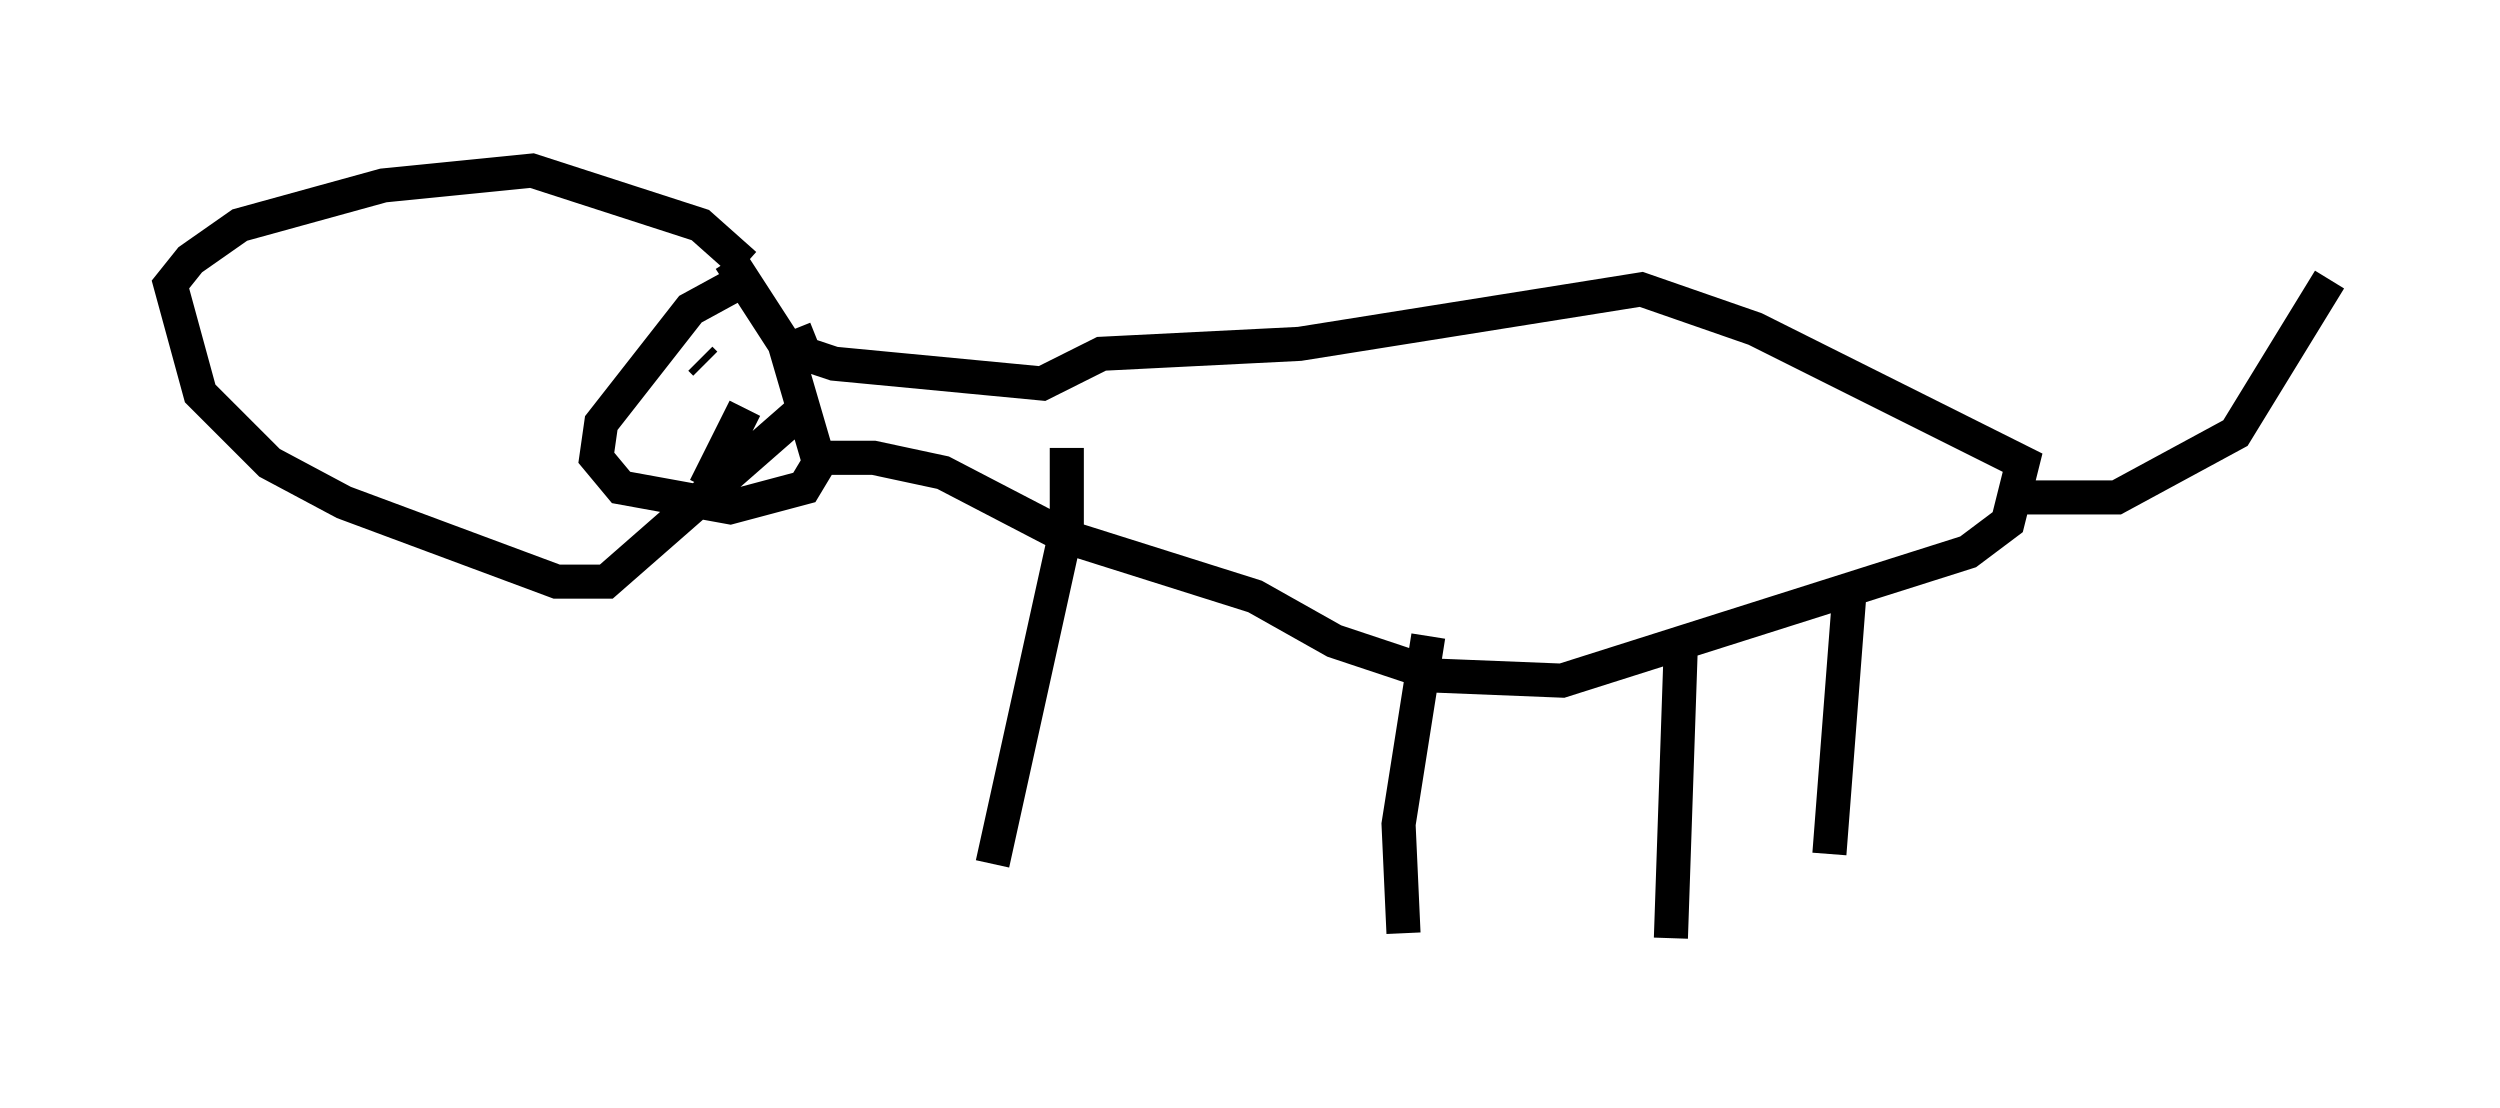 <?xml version="1.0" encoding="utf-8" ?>
<svg baseProfile="full" height="32.514" version="1.1" width="73.329" xmlns="http://www.w3.org/2000/svg" xmlns:ev="http://www.w3.org/2001/xml-events" xmlns:xlink="http://www.w3.org/1999/xlink"><defs /><rect fill="white" height="32.514" width="73.329" x="0" y="0" /><path d="M23.302, 8.922 m-1.453, -0.726 l-1.598, 0.872 -2.615, 3.341 l-0.145, 1.017 0.726, 0.872 l3.196, 0.581 2.179, -0.581 l0.436, -0.726 -1.017, -3.486 l-1.598, -2.469 m-1.162, 2.469 l0.0, 0.0 m0.436, 0.581 l-0.145, -0.145 m1.307, 1.453 l-1.162, 2.324 m2.615, -4.648 l0.291, 0.726 0.872, 0.291 l6.101, 0.581 1.743, -0.872 l5.81, -0.291 10.022, -1.598 l3.341, 1.162 7.844, 3.922 l-0.436, 1.743 -1.162, 0.872 l-11.911, 3.777 -3.631, -0.145 l-3.05, -1.017 -2.324, -1.307 l-5.52, -1.743 -3.631, -1.888 l-2.034, -0.436 -1.453, 0.0 l0.0, 0.436 m7.117, -0.726 l0.0, 2.324 -2.179, 9.877 m12.782, -6.682 l-0.872, 5.52 0.145, 3.196 m8.134, -8.425 l-0.291, 8.57 m10.313, -12.927 l2.76, 0.0 3.486, -1.888 l2.76, -4.503 m-14.089, 9.296 l-0.581, 7.553 m-31.81, -17.285 l-1.307, -1.162 -4.939, -1.598 l-4.358, 0.436 -4.212, 1.162 l-1.453, 1.017 -0.581, 0.726 l0.872, 3.196 2.034, 2.034 l2.179, 1.162 6.246, 2.324 l1.453, 0.0 5.81, -5.084 " fill="none" stroke="black" stroke-width="1" /></svg>
